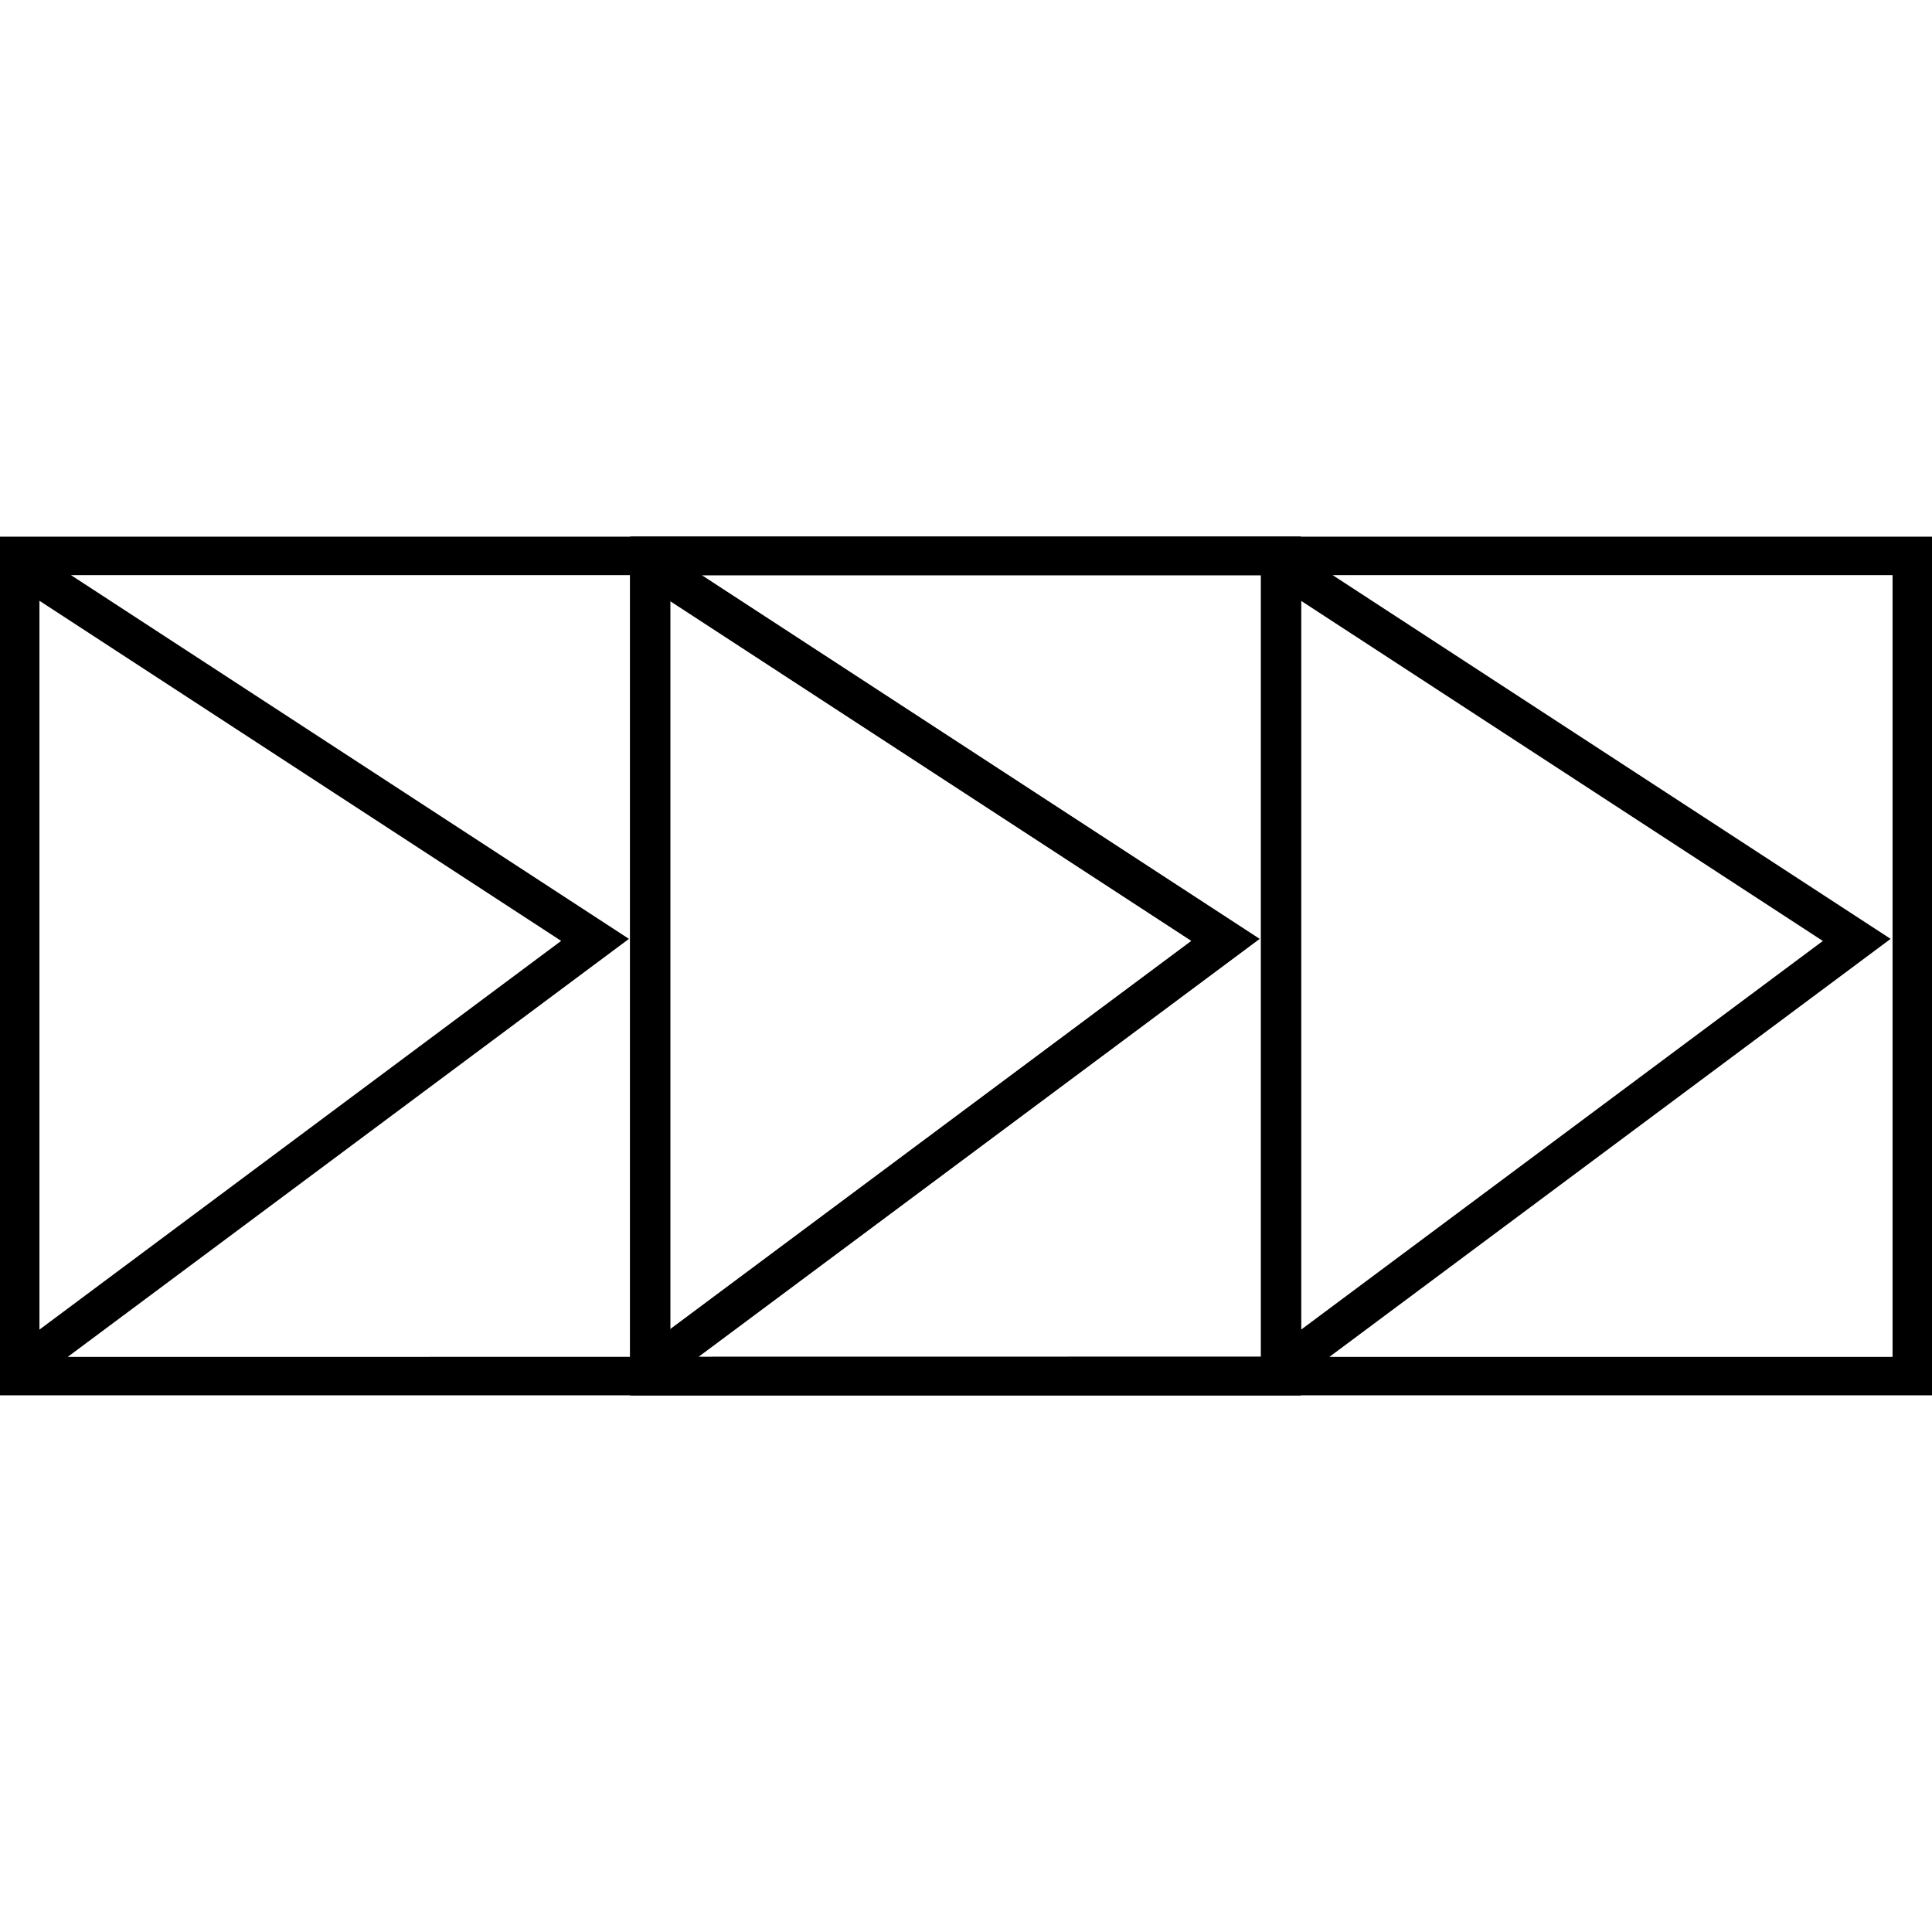 <svg xmlns="http://www.w3.org/2000/svg" width="24" height="24" viewBox="0 0 24 24"><path d="M16.154,6.667H0V17.333H24V6.667ZM6.971,11.688.49,16.517V7.463ZM.841,16.856l6.972-5.193L.881,7.144H7.828v9.711Zm14.823,0H8.326V7.144h7.338Zm.499-9.392,6.481,4.225-6.481,4.828ZM23.51,16.856H16.514l6.972-5.193L16.554,7.144H23.51Z"/><path d="M7.828,6.667H7.827V17.333h8.328V6.667H7.828Zm.84,10.189,6.972-5.193L8.709,7.144h6.956v9.711ZM8.318,7.463l6.481,4.225L8.318,16.516Z"/><path d="M7.836,6.667H7.834V17.333h8.328V6.667H7.836Zm.84,10.189,6.972-5.193L8.716,7.144h6.956v9.711ZM8.326,7.463l6.481,4.225L8.326,16.516Z"/></svg>

